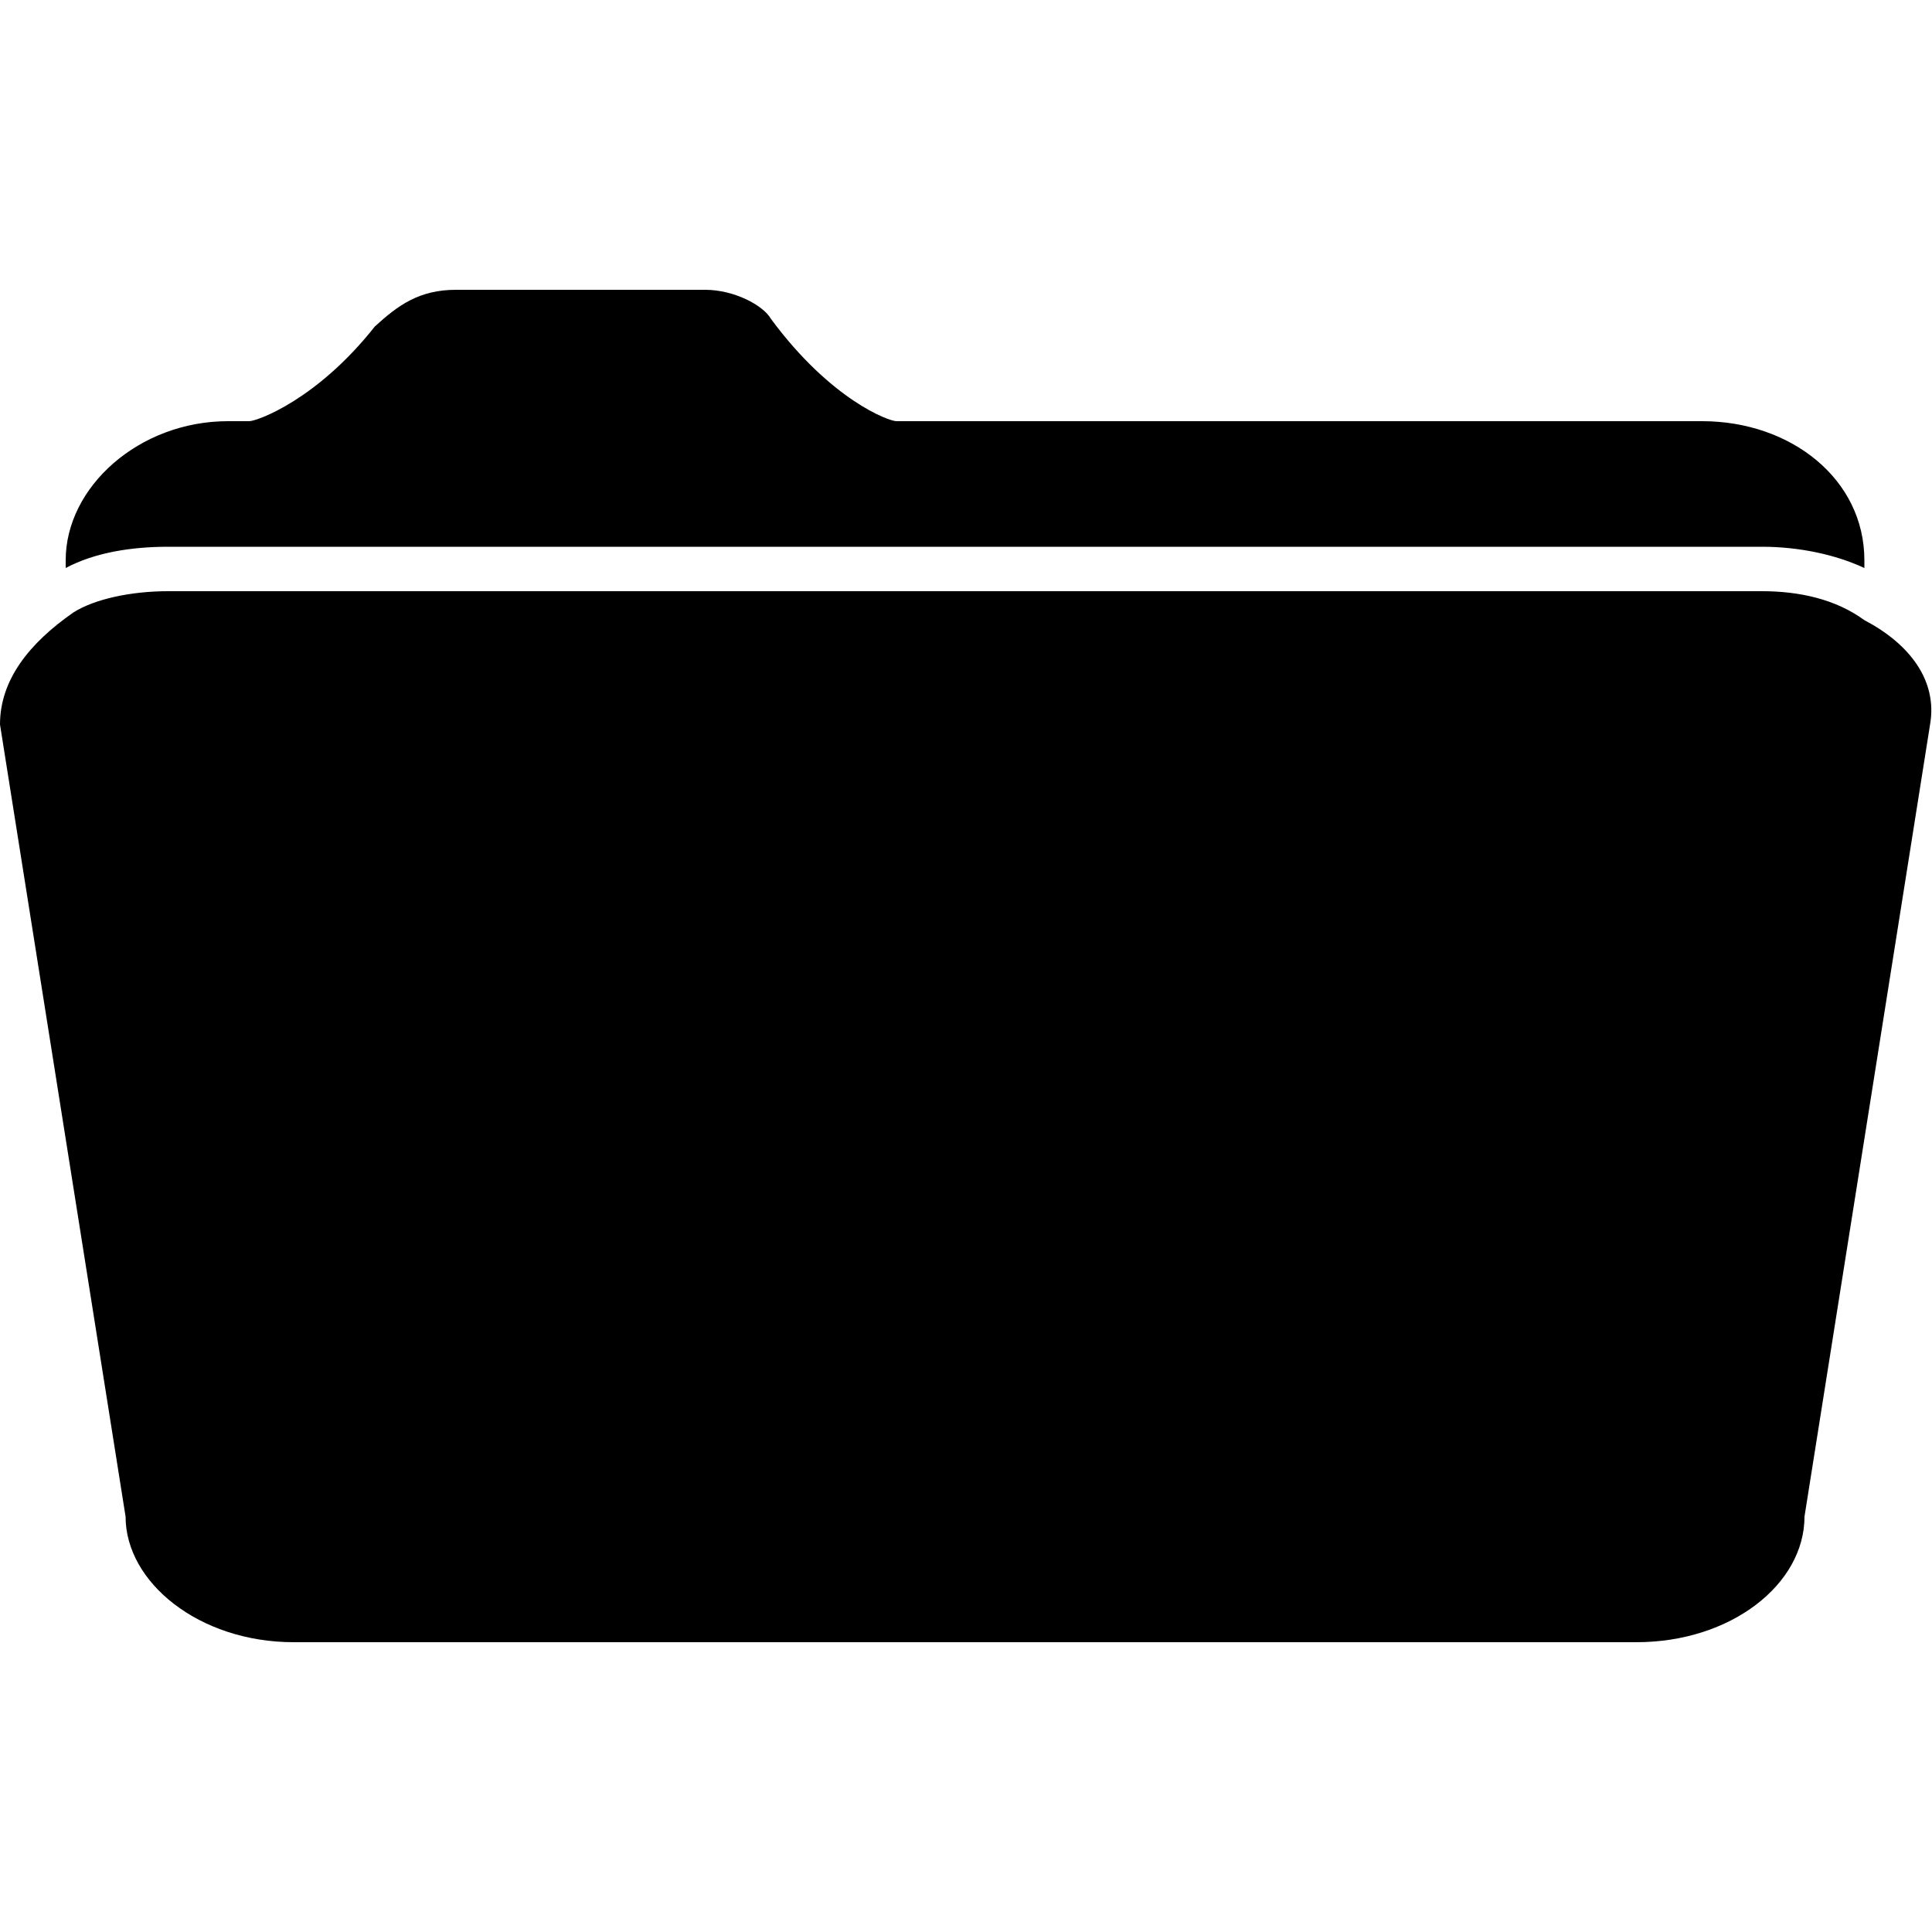 <?xml version="1.0" encoding="utf-8"?>
<!-- Generator: Adobe Illustrator 19.2.0, SVG Export Plug-In . SVG Version: 6.00 Build 0)  -->
<svg version="1.1" id="Calque_1" xmlns="http://www.w3.org/2000/svg" xmlns:xlink="http://www.w3.org/1999/xlink" x="0px" y="0px"
	 viewBox="0 0 100 100" style="enable-background:new 0 0 100 100;" xml:space="preserve">
<g>
	<path d="M96.5,32.1L96.5,32.1c-1.5-1.1-3.4-1.5-5.3-1.5H8.7l0,0c-1.9,0-3.8,0.4-4.9,1.1l0,0C1.5,33.3,0,35.2,0,37.5l6.5,41
		c0,3.4,3.8,6.5,8.7,6.5h69.5c4.9,0,8.7-3,8.7-6.5l6.5-41C100.3,35.2,98.8,33.3,96.5,32.1z"/>
	<path d="M91.2,28.3c1.9,0,3.8,0.4,5.3,1.1V29c0-4.2-3.8-7.2-8.4-7.2H46.4c-0.4,0-3.4-1.1-6.5-5.3C39.5,15.8,38,15,36.5,15l0,0H23.6
		l0,0c-1.9,0-3,0.8-4.2,1.9c-3,3.8-6.1,4.9-6.5,4.9h-1.1c-4.6,0-8.4,3.4-8.4,7.2v0.4c1.5-0.8,3.4-1.1,5.3-1.1
		C8.7,28.3,91.2,28.3,91.2,28.3z"/>
</g>
</svg>
